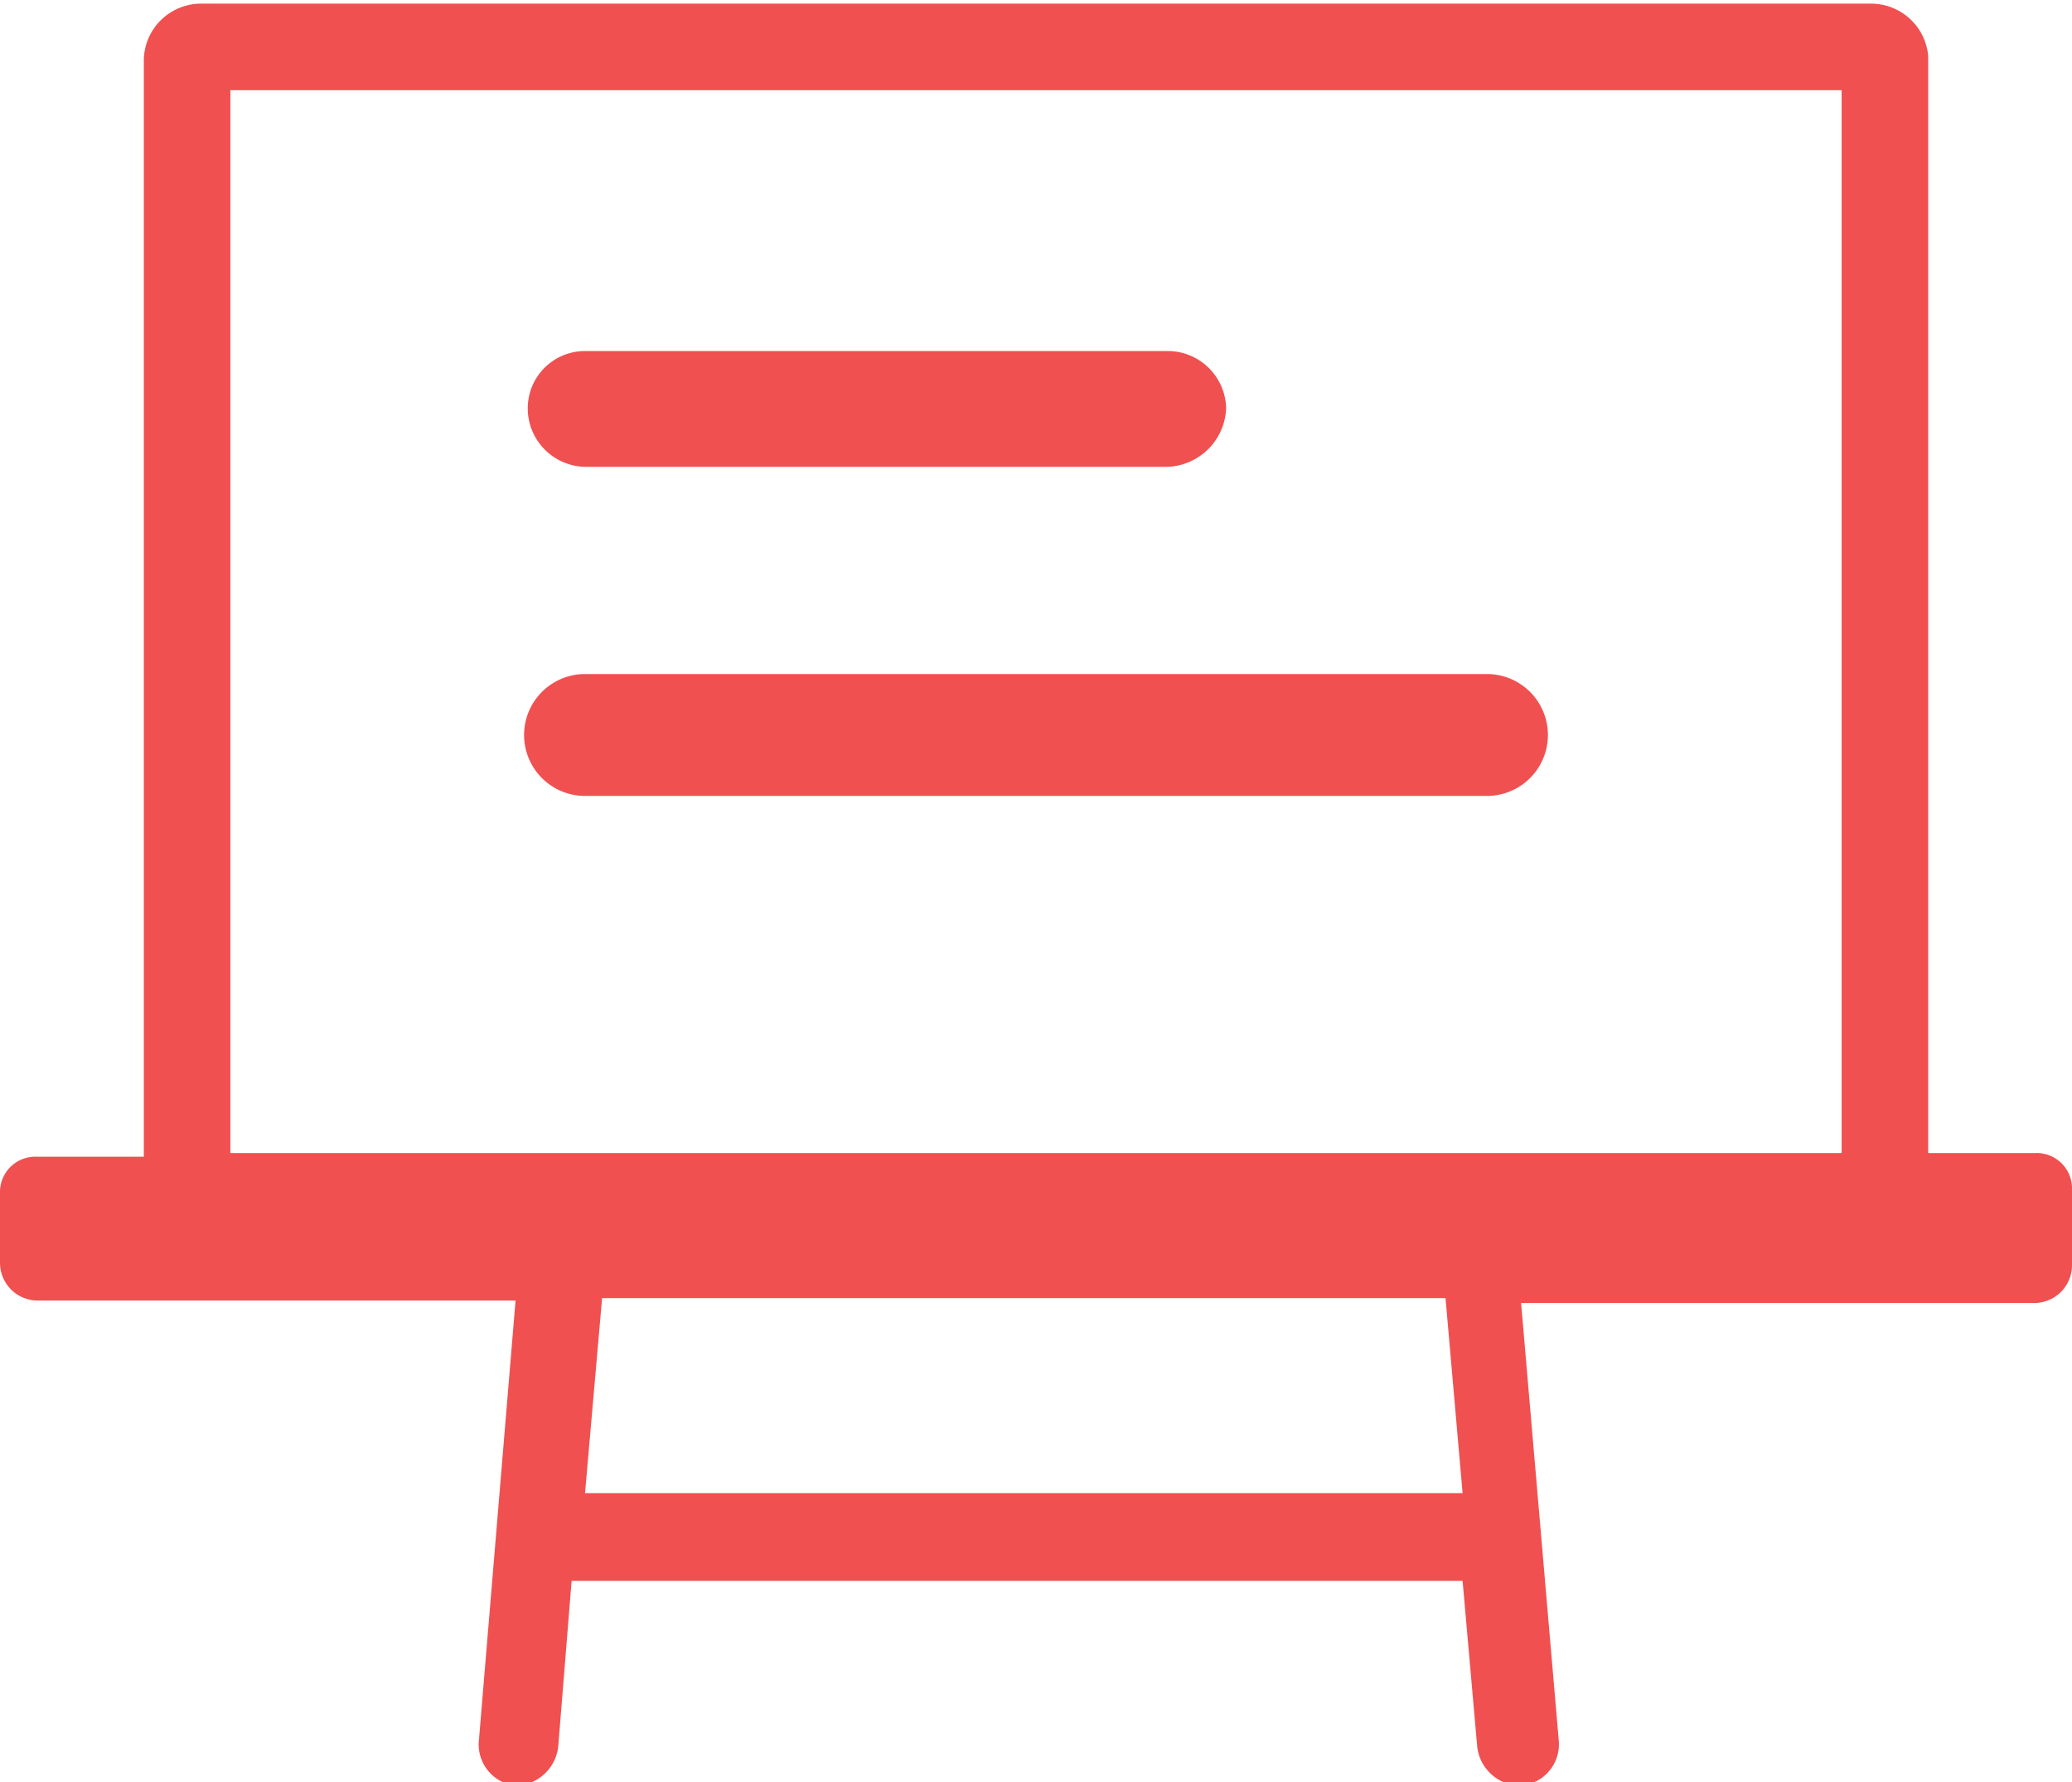 <svg id="Layer_1" data-name="Layer 1" xmlns="http://www.w3.org/2000/svg" viewBox="0 0 17 14.62"><title>my_pages</title><path d="M15.11.71H1.89V9.43H15.11ZM4.8,2.86H9.58a.48.48,0,0,1,.48.47.5.5,0,0,1-.48.48H4.8a.48.48,0,0,1-.47-.48A.47.47,0,0,1,4.8,2.86Zm7.4,3.59H4.8a.5.5,0,0,1,0-1h7.4a.5.5,0,0,1,0,1Z" transform="translate(0 0.03)" style="fill:none"/><polygon points="4.8 12.25 12 12.25 11.86 10.66 4.94 10.66 4.8 12.25" style="fill:none"/><path d="M16.7,9.43h-.88v-9A.47.47,0,0,0,15.35,0H1.65a.47.47,0,0,0-.47.46v9H.3a.29.29,0,0,0-.3.3H0v.57a.31.31,0,0,0,.3.31H4.23l-.3,3.6a.34.34,0,0,0,.3.38h0a.36.36,0,0,0,.35-.32l.11-1.36H12l.12,1.36a.36.36,0,0,0,.35.32h0a.34.34,0,0,0,.32-.36v0l-.31-3.6H16.7a.31.31,0,0,0,.3-.31V9.73A.29.29,0,0,0,16.7,9.43ZM1.89.71H15.11V9.43H1.89ZM12,12.22H4.8l.14-1.6h6.92Z" transform="translate(0 0.03)" style="fill:#f05050"/><path d="M12.2,5.5H4.8a.5.5,0,0,0,0,1h7.4a.5.5,0,0,0,0-1Z" transform="translate(0 0.03)" style="fill:#f05050"/><path d="M4.8,3.8H9.58a.5.5,0,0,0,.48-.48.48.48,0,0,0-.48-.47H4.8a.47.47,0,0,0-.47.47A.48.48,0,0,0,4.8,3.8Z" transform="translate(0 0.03)" style="fill:#f05050"/></svg>